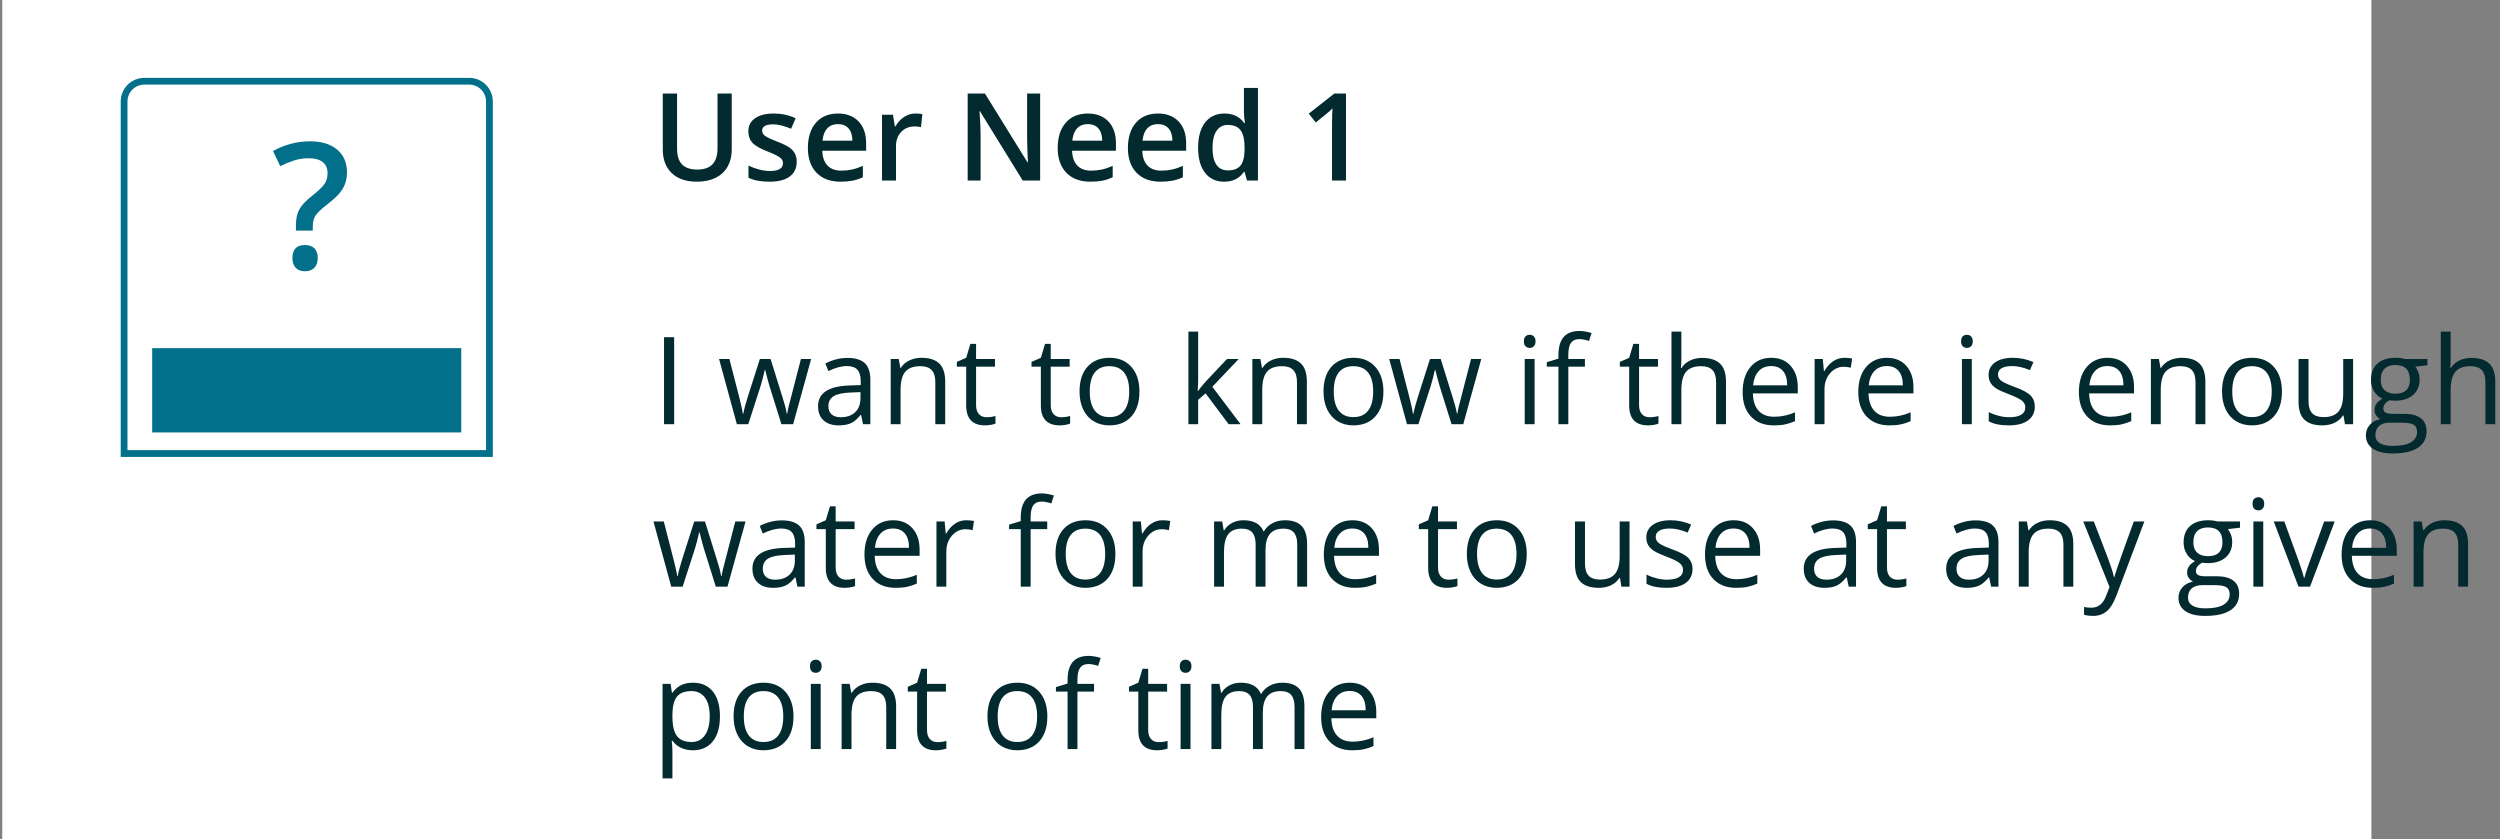 <?xml version="1.0" encoding="UTF-8"?>
<svg width="277px" height="93px" viewBox="0 0 277 93" version="1.1" xmlns="http://www.w3.org/2000/svg" xmlns:xlink="http://www.w3.org/1999/xlink">
    <rect x="0" y="0" width="277" height="93" fill="#808080" stroke="none"/>
    <!-- Generator: Sketch 53.2 (72643) - https://sketchapp.com -->
    <title>userneed1</title>
    <desc>Created with Sketch.</desc>
    <g id="Poster" stroke="none" stroke-width="1" fill="none" fill-rule="evenodd">
        <g id="Desktop-HD-Copy-2" transform="translate(-589, -4987)">
            <g id="Group-9" transform="translate(248, 4987)">
                <g id="userneed1" transform="translate(341.25, 0)">
                    <rect id="Rectangle-2" fill="#FFFFFF" x="0" y="0" width="262.5" height="93"></rect>
                    <g id="Group" transform="translate(13.5, 8)">
                        <path d="M5.89783919e-14,42.25 L40.479,42.25 L40.479,3.247 C40.479,2.006 39.479,1 38.231,1 L2.249,1 C1.007,1 -2.32775292e-15,1.999 -4.27156229e-16,3.247 L5.89783919e-14,42.25 Z" id="Path-38" stroke="#026F8B" stroke-width="0.75" stroke-linecap="square"></path>
                        <rect id="Rectangle" fill="#026F8B" x="3.113" y="30.575" width="34.245" height="9.34"></rect>
                        <path d="M19.039,17.551 L19.039,16.941 C19.039,16.243 19.166,15.662 19.42,15.199 C19.674,14.736 20.118,14.256 20.753,13.761 C21.508,13.165 21.995,12.701 22.214,12.371 C22.433,12.041 22.543,11.647 22.543,11.19 C22.543,10.657 22.365,10.248 22.01,9.962 C21.654,9.676 21.143,9.534 20.477,9.534 C19.874,9.534 19.315,9.619 18.801,9.791 C18.287,9.962 17.785,10.168 17.296,10.41 L16.497,8.734 C17.785,8.017 19.166,7.658 20.639,7.658 C21.883,7.658 22.87,7.963 23.6,8.572 C24.33,9.181 24.695,10.022 24.695,11.095 C24.695,11.571 24.625,11.995 24.485,12.366 C24.346,12.738 24.135,13.092 23.852,13.428 C23.57,13.764 23.082,14.202 22.39,14.742 C21.8,15.205 21.405,15.589 21.205,15.894 C21.005,16.199 20.905,16.608 20.905,17.122 L20.905,17.551 L19.039,17.551 Z M18.649,20.588 C18.649,19.63 19.115,19.15 20.048,19.15 C20.505,19.15 20.854,19.276 21.096,19.526 C21.337,19.777 21.457,20.131 21.457,20.588 C21.457,21.039 21.335,21.396 21.091,21.659 C20.846,21.923 20.499,22.054 20.048,22.054 C19.598,22.054 19.252,21.926 19.01,21.669 C18.769,21.412 18.649,21.051 18.649,20.588 Z" id="?" fill="#026F8B" fill-rule="nonzero"></path>
                    </g>
                    <path d="M80.826,10.363 L80.826,16.599 C80.826,17.311 80.674,17.933 80.368,18.467 C80.063,19.001 79.621,19.412 79.043,19.7 C78.465,19.988 77.774,20.132 76.97,20.132 C75.775,20.132 74.845,19.815 74.182,19.183 C73.518,18.55 73.187,17.68 73.187,16.572 L73.187,10.363 L74.769,10.363 L74.769,16.46 C74.769,17.256 74.953,17.842 75.322,18.22 C75.691,18.598 76.258,18.787 77.023,18.787 C78.508,18.787 79.251,18.007 79.251,16.447 L79.251,10.363 L80.826,10.363 Z M88.025,17.924 C88.025,18.636 87.765,19.182 87.247,19.562 C86.728,19.942 85.986,20.132 85.019,20.132 C84.048,20.132 83.268,19.985 82.679,19.69 L82.679,18.352 C83.536,18.748 84.333,18.945 85.072,18.945 C86.025,18.945 86.502,18.657 86.502,18.082 C86.502,17.897 86.449,17.743 86.344,17.62 C86.238,17.497 86.065,17.37 85.823,17.238 C85.581,17.106 85.245,16.957 84.814,16.79 C83.975,16.465 83.407,16.139 83.11,15.814 C82.814,15.489 82.666,15.067 82.666,14.549 C82.666,13.925 82.917,13.44 83.42,13.095 C83.923,12.75 84.608,12.578 85.474,12.578 C86.331,12.578 87.141,12.751 87.906,13.098 L87.405,14.265 C86.618,13.94 85.957,13.777 85.421,13.777 C84.604,13.777 84.195,14.01 84.195,14.476 C84.195,14.705 84.301,14.898 84.515,15.056 C84.728,15.214 85.192,15.432 85.909,15.709 C86.511,15.942 86.948,16.155 87.22,16.348 C87.493,16.542 87.695,16.765 87.827,17.017 C87.959,17.27 88.025,17.572 88.025,17.924 Z M92.883,20.132 C91.749,20.132 90.862,19.801 90.223,19.14 C89.584,18.478 89.264,17.568 89.264,16.407 C89.264,15.217 89.561,14.281 90.154,13.599 C90.747,12.918 91.562,12.578 92.599,12.578 C93.562,12.578 94.322,12.87 94.88,13.454 C95.438,14.039 95.717,14.843 95.717,15.867 L95.717,16.704 L90.859,16.704 C90.881,17.412 91.072,17.955 91.433,18.336 C91.793,18.716 92.301,18.906 92.955,18.906 C93.386,18.906 93.787,18.865 94.158,18.784 C94.53,18.703 94.928,18.567 95.355,18.378 L95.355,19.637 C94.977,19.818 94.594,19.945 94.208,20.02 C93.821,20.094 93.379,20.132 92.883,20.132 Z M92.599,13.751 C92.107,13.751 91.713,13.907 91.416,14.219 C91.12,14.531 90.943,14.986 90.885,15.583 L94.195,15.583 C94.186,14.981 94.041,14.526 93.76,14.216 C93.478,13.906 93.092,13.751 92.599,13.751 Z M101.175,12.578 C101.487,12.578 101.744,12.6 101.947,12.644 L101.795,14.087 C101.575,14.034 101.347,14.008 101.109,14.008 C100.49,14.008 99.988,14.21 99.603,14.615 C99.219,15.019 99.026,15.544 99.026,16.19 L99.026,20 L97.477,20 L97.477,12.709 L98.69,12.709 L98.895,13.995 L98.974,13.995 C99.215,13.56 99.531,13.215 99.92,12.96 C100.308,12.705 100.727,12.578 101.175,12.578 Z M114.998,20 L113.067,20 L108.327,12.321 L108.275,12.321 L108.308,12.749 C108.369,13.566 108.4,14.313 108.4,14.99 L108.4,20 L106.969,20 L106.969,10.363 L108.881,10.363 L113.607,18.003 L113.647,18.003 C113.638,17.902 113.621,17.534 113.594,16.899 C113.568,16.264 113.555,15.768 113.555,15.412 L113.555,10.363 L114.998,10.363 L114.998,20 Z M120.562,20.132 C119.428,20.132 118.541,19.801 117.902,19.14 C117.263,18.478 116.943,17.568 116.943,16.407 C116.943,15.217 117.239,14.281 117.833,13.599 C118.426,12.918 119.241,12.578 120.278,12.578 C121.241,12.578 122.001,12.87 122.559,13.454 C123.117,14.039 123.396,14.843 123.396,15.867 L123.396,16.704 L118.538,16.704 C118.56,17.412 118.751,17.955 119.112,18.336 C119.472,18.716 119.979,18.906 120.634,18.906 C121.065,18.906 121.466,18.865 121.837,18.784 C122.209,18.703 122.607,18.567 123.034,18.378 L123.034,19.637 C122.656,19.818 122.273,19.945 121.887,20.02 C121.5,20.094 121.058,20.132 120.562,20.132 Z M120.278,13.751 C119.786,13.751 119.392,13.907 119.095,14.219 C118.798,14.531 118.622,14.986 118.564,15.583 L121.874,15.583 C121.865,14.981 121.72,14.526 121.438,14.216 C121.157,13.906 120.771,13.751 120.278,13.751 Z M128.34,20.132 C127.206,20.132 126.32,19.801 125.68,19.14 C125.041,18.478 124.721,17.568 124.721,16.407 C124.721,15.217 125.018,14.281 125.611,13.599 C126.204,12.918 127.02,12.578 128.057,12.578 C129.019,12.578 129.779,12.87 130.337,13.454 C130.896,14.039 131.175,14.843 131.175,15.867 L131.175,16.704 L126.316,16.704 C126.338,17.412 126.53,17.955 126.89,18.336 C127.25,18.716 127.758,18.906 128.413,18.906 C128.843,18.906 129.244,18.865 129.616,18.784 C129.987,18.703 130.386,18.567 130.812,18.378 L130.812,19.637 C130.434,19.818 130.052,19.945 129.665,20.02 C129.278,20.094 128.837,20.132 128.34,20.132 Z M128.057,13.751 C127.564,13.751 127.17,13.907 126.873,14.219 C126.577,14.531 126.4,14.986 126.343,15.583 L129.652,15.583 C129.643,14.981 129.498,14.526 129.217,14.216 C128.936,13.906 128.549,13.751 128.057,13.751 Z M135.393,20.132 C134.484,20.132 133.774,19.802 133.264,19.143 C132.754,18.484 132.5,17.559 132.5,16.368 C132.5,15.173 132.758,14.242 133.274,13.576 C133.79,12.911 134.506,12.578 135.42,12.578 C136.378,12.578 137.107,12.931 137.608,13.639 L137.687,13.639 C137.613,13.116 137.575,12.703 137.575,12.4 L137.575,9.743 L139.131,9.743 L139.131,20 L137.918,20 L137.648,19.044 L137.575,19.044 C137.079,19.769 136.351,20.132 135.393,20.132 Z M135.809,18.879 C136.446,18.879 136.909,18.7 137.199,18.342 C137.49,17.984 137.639,17.403 137.648,16.599 L137.648,16.381 C137.648,15.463 137.498,14.81 137.199,14.423 C136.901,14.037 136.433,13.843 135.795,13.843 C135.25,13.843 134.831,14.064 134.536,14.506 C134.242,14.947 134.095,15.577 134.095,16.394 C134.095,17.203 134.238,17.819 134.523,18.243 C134.809,18.667 135.237,18.879 135.809,18.879 Z M148.887,20 L147.338,20 L147.338,13.777 C147.338,13.035 147.355,12.446 147.39,12.011 C147.289,12.116 147.165,12.233 147.018,12.36 C146.871,12.488 146.377,12.892 145.538,13.573 L144.76,12.591 L147.595,10.363 L148.887,10.363 L148.887,20 Z" id="UserNeed1" fill="#032A2F" fill-rule="nonzero"></path>
                    <path d="M73.325,47 L73.325,37.363 L74.446,37.363 L74.446,47 L73.325,47 Z M86.331,47 L85.006,42.761 C84.922,42.502 84.766,41.913 84.538,40.995 L84.485,40.995 C84.309,41.764 84.155,42.357 84.023,42.775 L82.659,47 L81.393,47 L79.422,39.775 L80.569,39.775 C81.035,41.59 81.39,42.972 81.634,43.922 C81.878,44.871 82.017,45.51 82.052,45.84 L82.105,45.84 C82.154,45.589 82.232,45.265 82.339,44.868 C82.447,44.47 82.54,44.155 82.619,43.922 L83.944,39.775 L85.131,39.775 L86.423,43.922 C86.669,44.677 86.836,45.312 86.924,45.827 L86.977,45.827 C86.994,45.668 87.041,45.425 87.118,45.095 C87.195,44.765 87.653,42.992 88.493,39.775 L89.626,39.775 L87.629,47 L86.331,47 Z M95.375,47 L95.157,45.972 L95.104,45.972 C94.744,46.424 94.385,46.731 94.026,46.891 C93.668,47.052 93.221,47.132 92.685,47.132 C91.969,47.132 91.407,46.947 91.001,46.578 C90.594,46.209 90.391,45.684 90.391,45.003 C90.391,43.544 91.558,42.779 93.891,42.709 L95.117,42.669 L95.117,42.221 C95.117,41.654 94.995,41.235 94.752,40.965 C94.508,40.695 94.118,40.56 93.582,40.56 C92.979,40.56 92.298,40.744 91.538,41.114 L91.202,40.276 C91.558,40.083 91.948,39.931 92.372,39.822 C92.796,39.712 93.221,39.657 93.647,39.657 C94.509,39.657 95.147,39.848 95.562,40.23 C95.978,40.613 96.185,41.226 96.185,42.069 L96.185,47 L95.375,47 Z M92.903,46.229 C93.584,46.229 94.119,46.042 94.508,45.668 C94.897,45.295 95.091,44.772 95.091,44.1 L95.091,43.447 L93.997,43.493 C93.127,43.524 92.499,43.659 92.115,43.899 C91.73,44.138 91.538,44.51 91.538,45.016 C91.538,45.411 91.658,45.712 91.897,45.919 C92.137,46.125 92.472,46.229 92.903,46.229 Z M103.384,47 L103.384,42.326 C103.384,41.738 103.25,41.298 102.981,41.008 C102.713,40.718 102.294,40.573 101.722,40.573 C100.967,40.573 100.413,40.777 100.061,41.186 C99.71,41.595 99.534,42.269 99.534,43.21 L99.534,47 L98.44,47 L98.44,39.775 L99.33,39.775 L99.508,40.764 L99.56,40.764 C99.784,40.408 100.099,40.132 100.503,39.937 C100.907,39.741 101.358,39.644 101.854,39.644 C102.724,39.644 103.379,39.853 103.819,40.273 C104.258,40.693 104.478,41.364 104.478,42.287 L104.478,47 L103.384,47 Z M109.059,46.229 C109.252,46.229 109.439,46.214 109.619,46.186 C109.8,46.157 109.942,46.128 110.048,46.097 L110.048,46.934 C109.929,46.991 109.755,47.038 109.524,47.076 C109.293,47.113 109.085,47.132 108.901,47.132 C107.503,47.132 106.805,46.396 106.805,44.924 L106.805,40.626 L105.77,40.626 L105.77,40.098 L106.805,39.644 L107.266,38.101 L107.899,38.101 L107.899,39.775 L109.995,39.775 L109.995,40.626 L107.899,40.626 L107.899,44.877 C107.899,45.313 108.002,45.646 108.209,45.879 C108.415,46.112 108.699,46.229 109.059,46.229 Z M117.332,46.229 C117.525,46.229 117.712,46.214 117.892,46.186 C118.072,46.157 118.215,46.128 118.321,46.097 L118.321,46.934 C118.202,46.991 118.027,47.038 117.797,47.076 C117.566,47.113 117.358,47.132 117.174,47.132 C115.776,47.132 115.077,46.396 115.077,44.924 L115.077,40.626 L114.042,40.626 L114.042,40.098 L115.077,39.644 L115.539,38.101 L116.172,38.101 L116.172,39.775 L118.268,39.775 L118.268,40.626 L116.172,40.626 L116.172,44.877 C116.172,45.313 116.275,45.646 116.481,45.879 C116.688,46.112 116.971,46.229 117.332,46.229 Z M126,43.381 C126,44.559 125.703,45.478 125.11,46.14 C124.517,46.801 123.697,47.132 122.651,47.132 C122.005,47.132 121.432,46.98 120.931,46.677 C120.43,46.374 120.043,45.939 119.771,45.372 C119.498,44.805 119.362,44.141 119.362,43.381 C119.362,42.203 119.656,41.286 120.245,40.629 C120.834,39.972 121.652,39.644 122.698,39.644 C123.708,39.644 124.511,39.98 125.107,40.652 C125.702,41.324 126,42.234 126,43.381 Z M120.496,43.381 C120.496,44.304 120.68,45.007 121.05,45.49 C121.419,45.974 121.961,46.216 122.678,46.216 C123.394,46.216 123.938,45.975 124.309,45.494 C124.681,45.013 124.866,44.308 124.866,43.381 C124.866,42.463 124.681,41.765 124.309,41.288 C123.938,40.811 123.39,40.573 122.665,40.573 C121.948,40.573 121.408,40.808 121.043,41.278 C120.678,41.749 120.496,42.449 120.496,43.381 Z M132.506,43.302 C132.695,43.034 132.983,42.682 133.37,42.247 L135.703,39.775 L137.002,39.775 L134.075,42.854 L137.206,47 L135.881,47 L133.33,43.585 L132.506,44.297 L132.506,47 L131.425,47 L131.425,36.743 L132.506,36.743 L132.506,42.181 C132.506,42.423 132.489,42.797 132.453,43.302 L132.506,43.302 Z M143.455,47 L143.455,42.326 C143.455,41.738 143.321,41.298 143.053,41.008 C142.785,40.718 142.365,40.573 141.794,40.573 C141.038,40.573 140.484,40.777 140.133,41.186 C139.781,41.595 139.605,42.269 139.605,43.21 L139.605,47 L138.511,47 L138.511,39.775 L139.401,39.775 L139.579,40.764 L139.632,40.764 C139.856,40.408 140.17,40.132 140.574,39.937 C140.979,39.741 141.429,39.644 141.926,39.644 C142.796,39.644 143.451,39.853 143.89,40.273 C144.33,40.693 144.549,41.364 144.549,42.287 L144.549,47 L143.455,47 Z M153.033,43.381 C153.033,44.559 152.736,45.478 152.143,46.14 C151.55,46.801 150.73,47.132 149.684,47.132 C149.038,47.132 148.465,46.98 147.964,46.677 C147.463,46.374 147.076,45.939 146.804,45.372 C146.531,44.805 146.395,44.141 146.395,43.381 C146.395,42.203 146.689,41.286 147.278,40.629 C147.867,39.972 148.685,39.644 149.73,39.644 C150.741,39.644 151.544,39.98 152.14,40.652 C152.735,41.324 153.033,42.234 153.033,43.381 Z M147.529,43.381 C147.529,44.304 147.713,45.007 148.083,45.49 C148.452,45.974 148.994,46.216 149.711,46.216 C150.427,46.216 150.971,45.975 151.342,45.494 C151.714,45.013 151.899,44.308 151.899,43.381 C151.899,42.463 151.714,41.765 151.342,41.288 C150.971,40.811 150.423,40.573 149.698,40.573 C148.981,40.573 148.441,40.808 148.076,41.278 C147.711,41.749 147.529,42.449 147.529,43.381 Z M160.581,47 L159.256,42.761 C159.172,42.502 159.016,41.913 158.788,40.995 L158.735,40.995 C158.559,41.764 158.405,42.357 158.273,42.775 L156.909,47 L155.643,47 L153.672,39.775 L154.819,39.775 C155.285,41.59 155.64,42.972 155.884,43.922 C156.128,44.871 156.267,45.51 156.302,45.84 L156.355,45.84 C156.404,45.589 156.482,45.265 156.589,44.868 C156.697,44.47 156.79,44.155 156.869,43.922 L158.194,39.775 L159.381,39.775 L160.673,43.922 C160.919,44.677 161.086,45.312 161.174,45.827 L161.227,45.827 C161.244,45.668 161.291,45.425 161.368,45.095 C161.445,44.765 161.903,42.992 162.743,39.775 L163.876,39.775 L161.879,47 L160.581,47 Z M169.783,47 L168.688,47 L168.688,39.775 L169.783,39.775 L169.783,47 Z M168.596,37.818 C168.596,37.567 168.658,37.384 168.781,37.267 C168.904,37.151 169.058,37.093 169.242,37.093 C169.418,37.093 169.57,37.152 169.697,37.271 C169.824,37.389 169.888,37.572 169.888,37.818 C169.888,38.064 169.824,38.247 169.697,38.368 C169.57,38.489 169.418,38.549 169.242,38.549 C169.058,38.549 168.904,38.489 168.781,38.368 C168.658,38.247 168.596,38.064 168.596,37.818 Z M175.359,40.626 L173.52,40.626 L173.52,47 L172.426,47 L172.426,40.626 L171.134,40.626 L171.134,40.131 L172.426,39.736 L172.426,39.334 C172.426,37.558 173.202,36.671 174.753,36.671 C175.135,36.671 175.583,36.748 176.098,36.901 L175.814,37.778 C175.392,37.642 175.032,37.574 174.733,37.574 C174.32,37.574 174.015,37.711 173.817,37.986 C173.619,38.26 173.52,38.701 173.52,39.307 L173.52,39.775 L175.359,39.775 L175.359,40.626 Z M182.518,46.229 C182.711,46.229 182.898,46.214 183.078,46.186 C183.259,46.157 183.401,46.128 183.507,46.097 L183.507,46.934 C183.388,46.991 183.214,47.038 182.983,47.076 C182.752,47.113 182.544,47.132 182.36,47.132 C180.962,47.132 180.264,46.396 180.264,44.924 L180.264,40.626 L179.229,40.626 L179.229,40.098 L180.264,39.644 L180.725,38.101 L181.358,38.101 L181.358,39.775 L183.454,39.775 L183.454,40.626 L181.358,40.626 L181.358,44.877 C181.358,45.313 181.461,45.646 181.668,45.879 C181.874,46.112 182.158,46.229 182.518,46.229 Z M189.894,47 L189.894,42.326 C189.894,41.738 189.76,41.298 189.492,41.008 C189.224,40.718 188.804,40.573 188.233,40.573 C187.473,40.573 186.918,40.78 186.569,41.193 C186.219,41.606 186.045,42.282 186.045,43.223 L186.045,47 L184.95,47 L184.95,36.743 L186.045,36.743 L186.045,39.848 C186.045,40.221 186.027,40.531 185.992,40.777 L186.058,40.777 C186.273,40.43 186.58,40.157 186.977,39.957 C187.375,39.757 187.829,39.657 188.339,39.657 C189.222,39.657 189.884,39.867 190.326,40.286 C190.768,40.706 190.989,41.373 190.989,42.287 L190.989,47 L189.894,47 Z M196.288,47.132 C195.22,47.132 194.378,46.807 193.76,46.156 C193.143,45.506 192.834,44.603 192.834,43.447 C192.834,42.282 193.121,41.357 193.694,40.672 C194.268,39.986 195.038,39.644 196.005,39.644 C196.91,39.644 197.626,39.941 198.154,40.537 C198.681,41.132 198.945,41.918 198.945,42.893 L198.945,43.585 L193.968,43.585 C193.99,44.434 194.204,45.077 194.611,45.517 C195.017,45.956 195.59,46.176 196.328,46.176 C197.106,46.176 197.875,46.013 198.635,45.688 L198.635,46.664 C198.248,46.831 197.882,46.951 197.537,47.023 C197.193,47.096 196.776,47.132 196.288,47.132 Z M195.992,40.56 C195.412,40.56 194.949,40.749 194.604,41.127 C194.259,41.505 194.056,42.028 193.994,42.696 L197.771,42.696 C197.771,42.006 197.618,41.477 197.31,41.11 C197.002,40.743 196.563,40.56 195.992,40.56 Z M204.106,39.644 C204.427,39.644 204.715,39.67 204.97,39.723 L204.818,40.738 C204.519,40.672 204.256,40.639 204.027,40.639 C203.443,40.639 202.943,40.876 202.527,41.351 C202.112,41.825 201.905,42.417 201.905,43.124 L201.905,47 L200.81,47 L200.81,39.775 L201.713,39.775 L201.839,41.114 L201.891,41.114 C202.159,40.643 202.482,40.281 202.86,40.026 C203.238,39.771 203.654,39.644 204.106,39.644 Z M209.103,47.132 C208.035,47.132 207.192,46.807 206.575,46.156 C205.957,45.506 205.649,44.603 205.649,43.447 C205.649,42.282 205.935,41.357 206.509,40.672 C207.082,39.986 207.853,39.644 208.819,39.644 C209.725,39.644 210.441,39.941 210.968,40.537 C211.496,41.132 211.759,41.918 211.759,42.893 L211.759,43.585 L206.782,43.585 C206.804,44.434 207.019,45.077 207.425,45.517 C207.832,45.956 208.404,46.176 209.142,46.176 C209.92,46.176 210.689,46.013 211.449,45.688 L211.449,46.664 C211.063,46.831 210.697,46.951 210.352,47.023 C210.007,47.096 209.591,47.132 209.103,47.132 Z M208.806,40.56 C208.226,40.56 207.764,40.749 207.419,41.127 C207.074,41.505 206.87,42.028 206.809,42.696 L210.586,42.696 C210.586,42.006 210.432,41.477 210.125,41.11 C209.817,40.743 209.377,40.56 208.806,40.56 Z M218.226,47 L217.132,47 L217.132,39.775 L218.226,39.775 L218.226,47 Z M217.039,37.818 C217.039,37.567 217.101,37.384 217.224,37.267 C217.347,37.151 217.501,37.093 217.685,37.093 C217.861,37.093 218.013,37.152 218.14,37.271 C218.268,37.389 218.331,37.572 218.331,37.818 C218.331,38.064 218.268,38.247 218.14,38.368 C218.013,38.489 217.861,38.549 217.685,38.549 C217.501,38.549 217.347,38.489 217.224,38.368 C217.101,38.247 217.039,38.064 217.039,37.818 Z M225.207,45.029 C225.207,45.701 224.956,46.22 224.455,46.585 C223.954,46.949 223.251,47.132 222.346,47.132 C221.388,47.132 220.641,46.98 220.104,46.677 L220.104,45.662 C220.452,45.838 220.824,45.976 221.222,46.077 C221.62,46.178 222.003,46.229 222.372,46.229 C222.943,46.229 223.383,46.138 223.69,45.955 C223.998,45.773 224.152,45.495 224.152,45.121 C224.152,44.84 224.03,44.599 223.786,44.4 C223.542,44.2 223.066,43.963 222.359,43.691 C221.687,43.44 221.209,43.222 220.925,43.035 C220.642,42.848 220.431,42.636 220.292,42.399 C220.154,42.162 220.085,41.878 220.085,41.549 C220.085,40.96 220.324,40.495 220.803,40.154 C221.282,39.814 221.939,39.644 222.774,39.644 C223.552,39.644 224.312,39.802 225.055,40.118 L224.666,41.008 C223.941,40.709 223.284,40.56 222.695,40.56 C222.177,40.56 221.785,40.641 221.522,40.804 C221.258,40.966 221.126,41.19 221.126,41.476 C221.126,41.669 221.176,41.834 221.275,41.97 C221.373,42.107 221.533,42.236 221.752,42.359 C221.972,42.482 222.394,42.66 223.018,42.893 C223.875,43.205 224.454,43.52 224.755,43.836 C225.056,44.152 225.207,44.55 225.207,45.029 Z M233.545,47.132 C232.477,47.132 231.635,46.807 231.017,46.156 C230.4,45.506 230.091,44.603 230.091,43.447 C230.091,42.282 230.378,41.357 230.951,40.672 C231.525,39.986 232.295,39.644 233.262,39.644 C234.167,39.644 234.883,39.941 235.411,40.537 C235.938,41.132 236.202,41.918 236.202,42.893 L236.202,43.585 L231.225,43.585 C231.247,44.434 231.461,45.077 231.868,45.517 C232.274,45.956 232.846,46.176 233.585,46.176 C234.363,46.176 235.132,46.013 235.892,45.688 L235.892,46.664 C235.505,46.831 235.139,46.951 234.794,47.023 C234.449,47.096 234.033,47.132 233.545,47.132 Z M233.249,40.56 C232.668,40.56 232.206,40.749 231.861,41.127 C231.516,41.505 231.313,42.028 231.251,42.696 L235.028,42.696 C235.028,42.006 234.875,41.477 234.567,41.11 C234.259,40.743 233.82,40.56 233.249,40.56 Z M243.011,47 L243.011,42.326 C243.011,41.738 242.877,41.298 242.609,41.008 C242.341,40.718 241.921,40.573 241.35,40.573 C240.594,40.573 240.04,40.777 239.689,41.186 C239.337,41.595 239.161,42.269 239.161,43.21 L239.161,47 L238.067,47 L238.067,39.775 L238.957,39.775 L239.135,40.764 L239.188,40.764 C239.412,40.408 239.726,40.132 240.13,39.937 C240.535,39.741 240.985,39.644 241.482,39.644 C242.352,39.644 243.007,39.853 243.446,40.273 C243.886,40.693 244.105,41.364 244.105,42.287 L244.105,47 L243.011,47 Z M252.589,43.381 C252.589,44.559 252.292,45.478 251.699,46.14 C251.106,46.801 250.286,47.132 249.24,47.132 C248.594,47.132 248.021,46.98 247.52,46.677 C247.019,46.374 246.632,45.939 246.36,45.372 C246.087,44.805 245.951,44.141 245.951,43.381 C245.951,42.203 246.245,41.286 246.834,40.629 C247.423,39.972 248.24,39.644 249.286,39.644 C250.297,39.644 251.1,39.98 251.696,40.652 C252.291,41.324 252.589,42.234 252.589,43.381 Z M247.085,43.381 C247.085,44.304 247.269,45.007 247.638,45.49 C248.008,45.974 248.55,46.216 249.267,46.216 C249.983,46.216 250.527,45.975 250.898,45.494 C251.269,45.013 251.455,44.308 251.455,43.381 C251.455,42.463 251.269,41.765 250.898,41.288 C250.527,40.811 249.979,40.573 249.253,40.573 C248.537,40.573 247.997,40.808 247.632,41.278 C247.267,41.749 247.085,42.449 247.085,43.381 Z M255.535,39.775 L255.535,44.462 C255.535,45.051 255.669,45.49 255.938,45.781 C256.206,46.071 256.625,46.216 257.197,46.216 C257.952,46.216 258.505,46.009 258.854,45.596 C259.204,45.183 259.378,44.508 259.378,43.572 L259.378,39.775 L260.473,39.775 L260.473,47 L259.57,47 L259.411,46.031 L259.352,46.031 C259.128,46.387 258.817,46.659 258.419,46.848 C258.022,47.037 257.568,47.132 257.058,47.132 C256.179,47.132 255.521,46.923 255.084,46.506 C254.647,46.088 254.428,45.42 254.428,44.502 L254.428,39.775 L255.535,39.775 Z M268.706,39.775 L268.706,40.468 L267.368,40.626 C267.491,40.78 267.601,40.981 267.697,41.229 C267.794,41.477 267.842,41.757 267.842,42.069 C267.842,42.777 267.601,43.342 267.117,43.763 C266.634,44.185 265.97,44.396 265.126,44.396 C264.911,44.396 264.709,44.379 264.52,44.344 C264.054,44.59 263.821,44.899 263.821,45.273 C263.821,45.471 263.903,45.617 264.065,45.711 C264.228,45.806 264.507,45.853 264.902,45.853 L266.181,45.853 C266.963,45.853 267.564,46.018 267.984,46.347 C268.404,46.677 268.614,47.156 268.614,47.784 C268.614,48.584 268.293,49.194 267.651,49.614 C267.01,50.033 266.073,50.243 264.843,50.243 C263.898,50.243 263.17,50.067 262.658,49.716 C262.146,49.364 261.89,48.868 261.89,48.226 C261.89,47.787 262.031,47.406 262.312,47.086 C262.593,46.765 262.989,46.547 263.498,46.433 C263.314,46.35 263.159,46.22 263.034,46.044 C262.908,45.868 262.846,45.664 262.846,45.431 C262.846,45.167 262.916,44.937 263.057,44.739 C263.197,44.541 263.419,44.35 263.722,44.166 C263.349,44.012 263.045,43.75 262.809,43.381 C262.574,43.012 262.457,42.59 262.457,42.115 C262.457,41.324 262.694,40.715 263.169,40.286 C263.643,39.858 264.316,39.644 265.186,39.644 C265.564,39.644 265.904,39.687 266.208,39.775 L268.706,39.775 Z M262.945,48.213 C262.945,48.604 263.109,48.901 263.439,49.103 C263.769,49.305 264.241,49.406 264.856,49.406 C265.775,49.406 266.455,49.269 266.896,48.994 C267.338,48.719 267.559,48.347 267.559,47.877 C267.559,47.486 267.438,47.214 267.196,47.063 C266.955,46.911 266.5,46.835 265.832,46.835 L264.52,46.835 C264.023,46.835 263.637,46.954 263.36,47.191 C263.083,47.428 262.945,47.769 262.945,48.213 Z M263.538,42.089 C263.538,42.594 263.681,42.977 263.966,43.236 C264.252,43.495 264.65,43.625 265.159,43.625 C266.227,43.625 266.761,43.106 266.761,42.069 C266.761,40.984 266.221,40.441 265.14,40.441 C264.625,40.441 264.23,40.58 263.953,40.856 C263.676,41.133 263.538,41.544 263.538,42.089 Z M275.133,47 L275.133,42.326 C275.133,41.738 274.999,41.298 274.731,41.008 C274.463,40.718 274.043,40.573 273.472,40.573 C272.711,40.573 272.157,40.78 271.807,41.193 C271.458,41.606 271.283,42.282 271.283,43.223 L271.283,47 L270.189,47 L270.189,36.743 L271.283,36.743 L271.283,39.848 C271.283,40.221 271.266,40.531 271.23,40.777 L271.296,40.777 C271.512,40.43 271.818,40.157 272.216,39.957 C272.614,39.757 273.067,39.657 273.577,39.657 C274.46,39.657 275.123,39.867 275.565,40.286 C276.006,40.706 276.227,41.373 276.227,42.287 L276.227,47 L275.133,47 Z M79.06,65 L77.735,60.761 C77.651,60.502 77.495,59.913 77.267,58.995 L77.214,58.995 C77.038,59.764 76.885,60.357 76.753,60.775 L75.388,65 L74.123,65 L72.152,57.775 L73.299,57.775 C73.764,59.59 74.119,60.972 74.363,61.922 C74.607,62.871 74.747,63.51 74.782,63.84 L74.834,63.84 C74.883,63.589 74.961,63.265 75.068,62.868 C75.176,62.47 75.27,62.155 75.349,61.922 L76.674,57.775 L77.86,57.775 L79.152,61.922 C79.398,62.677 79.565,63.312 79.653,63.827 L79.706,63.827 C79.723,63.668 79.771,63.425 79.848,63.095 C79.924,62.765 80.383,60.992 81.222,57.775 L82.356,57.775 L80.358,65 L79.06,65 Z M88.104,65 L87.886,63.972 L87.833,63.972 C87.473,64.424 87.114,64.731 86.756,64.891 C86.398,65.052 85.95,65.132 85.414,65.132 C84.698,65.132 84.137,64.947 83.73,64.578 C83.324,64.209 83.12,63.684 83.12,63.003 C83.12,61.544 84.287,60.779 86.621,60.709 L87.847,60.669 L87.847,60.221 C87.847,59.654 87.725,59.235 87.481,58.965 C87.237,58.695 86.847,58.56 86.311,58.56 C85.709,58.56 85.028,58.744 84.267,59.114 L83.931,58.276 C84.287,58.083 84.677,57.931 85.101,57.822 C85.525,57.712 85.95,57.657 86.377,57.657 C87.238,57.657 87.876,57.848 88.292,58.23 C88.707,58.613 88.915,59.226 88.915,60.069 L88.915,65 L88.104,65 Z M85.632,64.229 C86.313,64.229 86.848,64.042 87.237,63.668 C87.626,63.295 87.82,62.772 87.82,62.1 L87.82,61.447 L86.726,61.493 C85.856,61.524 85.229,61.659 84.844,61.899 C84.46,62.138 84.267,62.51 84.267,63.016 C84.267,63.411 84.387,63.712 84.627,63.919 C84.866,64.125 85.201,64.229 85.632,64.229 Z M93.502,64.229 C93.696,64.229 93.883,64.214 94.063,64.186 C94.243,64.157 94.386,64.128 94.491,64.097 L94.491,64.934 C94.373,64.991 94.198,65.038 93.967,65.076 C93.736,65.113 93.529,65.132 93.344,65.132 C91.947,65.132 91.248,64.396 91.248,62.924 L91.248,58.626 L90.213,58.626 L90.213,58.098 L91.248,57.644 L91.709,56.101 L92.342,56.101 L92.342,57.775 L94.438,57.775 L94.438,58.626 L92.342,58.626 L92.342,62.877 C92.342,63.313 92.446,63.646 92.652,63.879 C92.859,64.112 93.142,64.229 93.502,64.229 Z M98.987,65.132 C97.919,65.132 97.076,64.807 96.459,64.156 C95.841,63.506 95.533,62.603 95.533,61.447 C95.533,60.282 95.819,59.357 96.393,58.672 C96.966,57.986 97.737,57.644 98.703,57.644 C99.609,57.644 100.325,57.941 100.852,58.537 C101.38,59.132 101.643,59.918 101.643,60.893 L101.643,61.585 L96.667,61.585 C96.688,62.434 96.903,63.077 97.309,63.517 C97.716,63.956 98.288,64.176 99.026,64.176 C99.804,64.176 100.573,64.013 101.333,63.688 L101.333,64.664 C100.947,64.831 100.581,64.951 100.236,65.023 C99.891,65.096 99.475,65.132 98.987,65.132 Z M98.69,58.56 C98.11,58.56 97.648,58.749 97.303,59.127 C96.958,59.505 96.754,60.028 96.693,60.696 L100.47,60.696 C100.47,60.006 100.316,59.477 100.009,59.11 C99.701,58.743 99.261,58.56 98.69,58.56 Z M106.805,57.644 C107.125,57.644 107.413,57.67 107.668,57.723 L107.517,58.738 C107.218,58.672 106.954,58.639 106.726,58.639 C106.141,58.639 105.641,58.876 105.226,59.351 C104.811,59.825 104.603,60.417 104.603,61.124 L104.603,65 L103.509,65 L103.509,57.775 L104.412,57.775 L104.537,59.114 L104.59,59.114 C104.858,58.643 105.181,58.281 105.559,58.026 C105.937,57.771 106.352,57.644 106.805,57.644 Z M115.783,58.626 L113.944,58.626 L113.944,65 L112.849,65 L112.849,58.626 L111.557,58.626 L111.557,58.131 L112.849,57.736 L112.849,57.334 C112.849,55.558 113.625,54.671 115.176,54.671 C115.559,54.671 116.007,54.748 116.521,54.901 L116.238,55.778 C115.816,55.642 115.455,55.574 115.156,55.574 C114.743,55.574 114.438,55.711 114.24,55.986 C114.042,56.26 113.944,56.701 113.944,57.307 L113.944,57.775 L115.783,57.775 L115.783,58.626 Z M123.337,61.381 C123.337,62.559 123.04,63.478 122.447,64.14 C121.854,64.801 121.034,65.132 119.988,65.132 C119.342,65.132 118.769,64.98 118.268,64.677 C117.767,64.374 117.38,63.939 117.108,63.372 C116.835,62.805 116.699,62.141 116.699,61.381 C116.699,60.203 116.993,59.286 117.582,58.629 C118.171,57.972 118.989,57.644 120.034,57.644 C121.045,57.644 121.848,57.98 122.444,58.652 C123.039,59.324 123.337,60.234 123.337,61.381 Z M117.833,61.381 C117.833,62.304 118.017,63.007 118.386,63.49 C118.756,63.974 119.298,64.216 120.015,64.216 C120.731,64.216 121.275,63.975 121.646,63.494 C122.017,63.013 122.203,62.308 122.203,61.381 C122.203,60.463 122.017,59.765 121.646,59.288 C121.275,58.811 120.727,58.573 120.001,58.573 C119.285,58.573 118.745,58.808 118.38,59.278 C118.015,59.749 117.833,60.449 117.833,61.381 Z M128.551,57.644 C128.872,57.644 129.16,57.67 129.415,57.723 L129.263,58.738 C128.964,58.672 128.7,58.639 128.472,58.639 C127.887,58.639 127.388,58.876 126.972,59.351 C126.557,59.825 126.349,60.417 126.349,61.124 L126.349,65 L125.255,65 L125.255,57.775 L126.158,57.775 L126.283,59.114 L126.336,59.114 C126.604,58.643 126.927,58.281 127.305,58.026 C127.683,57.771 128.098,57.644 128.551,57.644 Z M143.481,65 L143.481,60.3 C143.481,59.724 143.358,59.293 143.112,59.005 C142.866,58.717 142.484,58.573 141.965,58.573 C141.284,58.573 140.781,58.769 140.456,59.16 C140.131,59.551 139.968,60.153 139.968,60.966 L139.968,65 L138.874,65 L138.874,60.3 C138.874,59.724 138.751,59.293 138.505,59.005 C138.259,58.717 137.874,58.573 137.351,58.573 C136.666,58.573 136.163,58.778 135.845,59.189 C135.526,59.6 135.367,60.274 135.367,61.21 L135.367,65 L134.273,65 L134.273,57.775 L135.163,57.775 L135.341,58.764 L135.393,58.764 C135.6,58.413 135.891,58.138 136.267,57.94 C136.642,57.742 137.063,57.644 137.529,57.644 C138.658,57.644 139.397,58.052 139.744,58.87 L139.797,58.87 C140.012,58.492 140.324,58.193 140.733,57.973 C141.141,57.753 141.607,57.644 142.13,57.644 C142.948,57.644 143.559,57.853 143.966,58.273 C144.372,58.693 144.576,59.364 144.576,60.287 L144.576,65 L143.481,65 Z M149.882,65.132 C148.814,65.132 147.972,64.807 147.354,64.156 C146.737,63.506 146.428,62.603 146.428,61.447 C146.428,60.282 146.715,59.357 147.288,58.672 C147.862,57.986 148.632,57.644 149.599,57.644 C150.504,57.644 151.22,57.941 151.748,58.537 C152.275,59.132 152.539,59.918 152.539,60.893 L152.539,61.585 L147.562,61.585 C147.584,62.434 147.798,63.077 148.204,63.517 C148.611,63.956 149.183,64.176 149.922,64.176 C150.699,64.176 151.469,64.013 152.229,63.688 L152.229,64.664 C151.842,64.831 151.476,64.951 151.131,65.023 C150.786,65.096 150.37,65.132 149.882,65.132 Z M149.585,58.56 C149.005,58.56 148.543,58.749 148.198,59.127 C147.853,59.505 147.65,60.028 147.588,60.696 L151.365,60.696 C151.365,60.006 151.211,59.477 150.904,59.11 C150.596,58.743 150.157,58.56 149.585,58.56 Z M160.244,64.229 C160.438,64.229 160.625,64.214 160.805,64.186 C160.985,64.157 161.128,64.128 161.233,64.097 L161.233,64.934 C161.115,64.991 160.94,65.038 160.709,65.076 C160.478,65.113 160.271,65.132 160.086,65.132 C158.689,65.132 157.99,64.396 157.99,62.924 L157.99,58.626 L156.955,58.626 L156.955,58.098 L157.99,57.644 L158.451,56.101 L159.084,56.101 L159.084,57.775 L161.18,57.775 L161.18,58.626 L159.084,58.626 L159.084,62.877 C159.084,63.313 159.187,63.646 159.394,63.879 C159.601,64.112 159.884,64.229 160.244,64.229 Z M168.913,61.381 C168.913,62.559 168.616,63.478 168.023,64.14 C167.429,64.801 166.61,65.132 165.564,65.132 C164.918,65.132 164.344,64.98 163.844,64.677 C163.343,64.374 162.956,63.939 162.683,63.372 C162.411,62.805 162.275,62.141 162.275,61.381 C162.275,60.203 162.569,59.286 163.158,58.629 C163.747,57.972 164.564,57.644 165.61,57.644 C166.621,57.644 167.424,57.98 168.019,58.652 C168.615,59.324 168.913,60.234 168.913,61.381 Z M163.408,61.381 C163.408,62.304 163.593,63.007 163.962,63.49 C164.331,63.974 164.874,64.216 165.59,64.216 C166.307,64.216 166.85,63.975 167.222,63.494 C167.593,63.013 167.779,62.308 167.779,61.381 C167.779,60.463 167.593,59.765 167.222,59.288 C166.85,58.811 166.302,58.573 165.577,58.573 C164.861,58.573 164.32,58.808 163.956,59.278 C163.591,59.749 163.408,60.449 163.408,61.381 Z M175.366,57.775 L175.366,62.462 C175.366,63.051 175.5,63.49 175.768,63.781 C176.036,64.071 176.456,64.216 177.027,64.216 C177.783,64.216 178.336,64.009 178.685,63.596 C179.034,63.183 179.209,62.508 179.209,61.572 L179.209,57.775 L180.303,57.775 L180.303,65 L179.4,65 L179.242,64.031 L179.183,64.031 C178.958,64.387 178.648,64.659 178.25,64.848 C177.852,65.037 177.398,65.132 176.889,65.132 C176.01,65.132 175.352,64.923 174.914,64.506 C174.477,64.088 174.259,63.42 174.259,62.502 L174.259,57.775 L175.366,57.775 Z M187.284,63.029 C187.284,63.701 187.033,64.22 186.532,64.585 C186.031,64.949 185.328,65.132 184.423,65.132 C183.465,65.132 182.718,64.98 182.182,64.677 L182.182,63.662 C182.529,63.838 182.901,63.976 183.299,64.077 C183.697,64.178 184.08,64.229 184.449,64.229 C185.021,64.229 185.46,64.138 185.768,63.955 C186.075,63.773 186.229,63.495 186.229,63.121 C186.229,62.84 186.107,62.599 185.863,62.4 C185.62,62.2 185.144,61.963 184.436,61.691 C183.764,61.44 183.286,61.222 183.003,61.035 C182.719,60.848 182.508,60.636 182.37,60.399 C182.231,60.162 182.162,59.878 182.162,59.549 C182.162,58.96 182.402,58.495 182.881,58.154 C183.36,57.814 184.017,57.644 184.852,57.644 C185.629,57.644 186.39,57.802 187.132,58.118 L186.743,59.008 C186.018,58.709 185.361,58.56 184.772,58.56 C184.254,58.56 183.863,58.641 183.599,58.804 C183.335,58.966 183.204,59.19 183.204,59.476 C183.204,59.669 183.253,59.834 183.352,59.97 C183.451,60.107 183.61,60.236 183.83,60.359 C184.05,60.482 184.471,60.66 185.095,60.893 C185.952,61.205 186.531,61.52 186.832,61.836 C187.133,62.152 187.284,62.55 187.284,63.029 Z M192.116,65.132 C191.048,65.132 190.205,64.807 189.588,64.156 C188.97,63.506 188.662,62.603 188.662,61.447 C188.662,60.282 188.948,59.357 189.522,58.672 C190.095,57.986 190.865,57.644 191.832,57.644 C192.738,57.644 193.454,57.941 193.981,58.537 C194.509,59.132 194.772,59.918 194.772,60.893 L194.772,61.585 L189.795,61.585 C189.817,62.434 190.032,63.077 190.438,63.517 C190.845,63.956 191.417,64.176 192.155,64.176 C192.933,64.176 193.702,64.013 194.462,63.688 L194.462,64.664 C194.076,64.831 193.71,64.951 193.365,65.023 C193.02,65.096 192.604,65.132 192.116,65.132 Z M191.819,58.56 C191.239,58.56 190.776,58.749 190.432,59.127 C190.087,59.505 189.883,60.028 189.822,60.696 L193.599,60.696 C193.599,60.006 193.445,59.477 193.137,59.11 C192.83,58.743 192.39,58.56 191.819,58.56 Z M204.587,65 L204.37,63.972 L204.317,63.972 C203.957,64.424 203.598,64.731 203.239,64.891 C202.881,65.052 202.434,65.132 201.898,65.132 C201.182,65.132 200.62,64.947 200.214,64.578 C199.807,64.209 199.604,63.684 199.604,63.003 C199.604,61.544 200.771,60.779 203.104,60.709 L204.33,60.669 L204.33,60.221 C204.33,59.654 204.208,59.235 203.964,58.965 C203.721,58.695 203.331,58.56 202.794,58.56 C202.192,58.56 201.511,58.744 200.751,59.114 L200.415,58.276 C200.771,58.083 201.161,57.931 201.585,57.822 C202.009,57.712 202.434,57.657 202.86,57.657 C203.722,57.657 204.36,57.848 204.775,58.23 C205.191,58.613 205.398,59.226 205.398,60.069 L205.398,65 L204.587,65 Z M202.115,64.229 C202.797,64.229 203.332,64.042 203.721,63.668 C204.109,63.295 204.304,62.772 204.304,62.1 L204.304,61.447 L203.21,61.493 C202.34,61.524 201.712,61.659 201.328,61.899 C200.943,62.138 200.751,62.51 200.751,63.016 C200.751,63.411 200.871,63.712 201.11,63.919 C201.35,64.125 201.685,64.229 202.115,64.229 Z M209.986,64.229 C210.179,64.229 210.366,64.214 210.546,64.186 C210.727,64.157 210.869,64.128 210.975,64.097 L210.975,64.934 C210.856,64.991 210.682,65.038 210.451,65.076 C210.22,65.113 210.012,65.132 209.828,65.132 C208.43,65.132 207.732,64.396 207.732,62.924 L207.732,58.626 L206.697,58.626 L206.697,58.098 L207.732,57.644 L208.193,56.101 L208.826,56.101 L208.826,57.775 L210.922,57.775 L210.922,58.626 L208.826,58.626 L208.826,62.877 C208.826,63.313 208.929,63.646 209.136,63.879 C209.342,64.112 209.626,64.229 209.986,64.229 Z M220.368,65 L220.151,63.972 L220.098,63.972 C219.738,64.424 219.378,64.731 219.02,64.891 C218.662,65.052 218.215,65.132 217.679,65.132 C216.962,65.132 216.401,64.947 215.995,64.578 C215.588,64.209 215.385,63.684 215.385,63.003 C215.385,61.544 216.552,60.779 218.885,60.709 L220.111,60.669 L220.111,60.221 C220.111,59.654 219.989,59.235 219.745,58.965 C219.501,58.695 219.111,58.56 218.575,58.56 C217.973,58.56 217.292,58.744 216.532,59.114 L216.196,58.276 C216.552,58.083 216.942,57.931 217.366,57.822 C217.79,57.712 218.215,57.657 218.641,57.657 C219.502,57.657 220.141,57.848 220.556,58.23 C220.971,58.613 221.179,59.226 221.179,60.069 L221.179,65 L220.368,65 Z M217.896,64.229 C218.577,64.229 219.112,64.042 219.501,63.668 C219.89,63.295 220.085,62.772 220.085,62.1 L220.085,61.447 L218.99,61.493 C218.12,61.524 217.493,61.659 217.109,61.899 C216.724,62.138 216.532,62.51 216.532,63.016 C216.532,63.411 216.651,63.712 216.891,63.919 C217.13,64.125 217.466,64.229 217.896,64.229 Z M228.377,65 L228.377,60.326 C228.377,59.738 228.243,59.298 227.975,59.008 C227.707,58.718 227.287,58.573 226.716,58.573 C225.96,58.573 225.406,58.777 225.055,59.186 C224.703,59.595 224.528,60.269 224.528,61.21 L224.528,65 L223.433,65 L223.433,57.775 L224.323,57.775 L224.501,58.764 L224.554,58.764 C224.778,58.408 225.092,58.132 225.497,57.937 C225.901,57.741 226.351,57.644 226.848,57.644 C227.718,57.644 228.373,57.853 228.812,58.273 C229.252,58.693 229.471,59.364 229.471,60.287 L229.471,65 L228.377,65 Z M230.572,57.775 L231.746,57.775 L233.328,61.895 C233.675,62.836 233.89,63.515 233.974,63.932 L234.026,63.932 C234.083,63.708 234.203,63.325 234.386,62.782 C234.568,62.239 235.165,60.57 236.175,57.775 L237.349,57.775 L234.244,66.002 C233.936,66.815 233.577,67.392 233.166,67.732 C232.755,68.073 232.251,68.243 231.653,68.243 C231.319,68.243 230.99,68.206 230.665,68.131 L230.665,67.254 C230.906,67.307 231.177,67.333 231.475,67.333 C232.227,67.333 232.763,66.912 233.084,66.068 L233.486,65.04 L230.572,57.775 Z M247.942,57.775 L247.942,58.468 L246.604,58.626 C246.727,58.78 246.836,58.981 246.933,59.229 C247.03,59.477 247.078,59.757 247.078,60.069 C247.078,60.777 246.836,61.342 246.353,61.763 C245.87,62.185 245.206,62.396 244.362,62.396 C244.147,62.396 243.945,62.379 243.756,62.344 C243.29,62.59 243.057,62.899 243.057,63.273 C243.057,63.471 243.138,63.617 243.301,63.711 C243.464,63.806 243.743,63.853 244.138,63.853 L245.417,63.853 C246.199,63.853 246.8,64.018 247.22,64.347 C247.64,64.677 247.849,65.156 247.849,65.784 C247.849,66.584 247.529,67.194 246.887,67.614 C246.245,68.033 245.309,68.243 244.079,68.243 C243.134,68.243 242.406,68.067 241.894,67.716 C241.382,67.364 241.126,66.868 241.126,66.226 C241.126,65.787 241.266,65.406 241.548,65.086 C241.829,64.765 242.224,64.547 242.734,64.433 C242.55,64.35 242.395,64.22 242.269,64.044 C242.144,63.868 242.082,63.664 242.082,63.431 C242.082,63.167 242.152,62.937 242.292,62.739 C242.433,62.541 242.655,62.35 242.958,62.166 C242.585,62.012 242.28,61.75 242.045,61.381 C241.81,61.012 241.693,60.59 241.693,60.115 C241.693,59.324 241.93,58.715 242.405,58.286 C242.879,57.858 243.552,57.644 244.422,57.644 C244.8,57.644 245.14,57.687 245.443,57.775 L247.942,57.775 Z M242.18,66.213 C242.18,66.604 242.345,66.901 242.675,67.103 C243.004,67.305 243.477,67.406 244.092,67.406 C245.011,67.406 245.691,67.269 246.132,66.994 C246.574,66.719 246.795,66.347 246.795,65.877 C246.795,65.486 246.674,65.214 246.432,65.063 C246.19,64.911 245.736,64.835 245.068,64.835 L243.756,64.835 C243.259,64.835 242.873,64.954 242.596,65.191 C242.319,65.428 242.18,65.769 242.18,66.213 Z M242.774,60.089 C242.774,60.594 242.917,60.977 243.202,61.236 C243.488,61.495 243.885,61.625 244.395,61.625 C245.463,61.625 245.997,61.106 245.997,60.069 C245.997,58.984 245.457,58.441 244.375,58.441 C243.861,58.441 243.466,58.58 243.189,58.856 C242.912,59.133 242.774,59.544 242.774,60.089 Z M250.519,65 L249.425,65 L249.425,57.775 L250.519,57.775 L250.519,65 Z M249.333,55.818 C249.333,55.567 249.394,55.384 249.517,55.267 C249.64,55.151 249.794,55.093 249.979,55.093 C250.154,55.093 250.306,55.152 250.433,55.271 C250.561,55.389 250.625,55.572 250.625,55.818 C250.625,56.064 250.561,56.247 250.433,56.368 C250.306,56.489 250.154,56.549 249.979,56.549 C249.794,56.549 249.64,56.489 249.517,56.368 C249.394,56.247 249.333,56.064 249.333,55.818 Z M254.421,65 L251.679,57.775 L252.853,57.775 L254.408,62.06 C254.76,63.062 254.966,63.712 255.028,64.011 L255.081,64.011 C255.129,63.778 255.282,63.296 255.539,62.564 C255.796,61.833 256.373,60.236 257.269,57.775 L258.442,57.775 L255.7,65 L254.421,65 Z M262.655,65.132 C261.587,65.132 260.744,64.807 260.127,64.156 C259.509,63.506 259.2,62.603 259.2,61.447 C259.2,60.282 259.487,59.357 260.061,58.672 C260.634,57.986 261.404,57.644 262.371,57.644 C263.276,57.644 263.993,57.941 264.52,58.537 C265.047,59.132 265.311,59.918 265.311,60.893 L265.311,61.585 L260.334,61.585 C260.356,62.434 260.57,63.077 260.977,63.517 C261.383,63.956 261.956,64.176 262.694,64.176 C263.472,64.176 264.241,64.013 265.001,63.688 L265.001,64.664 C264.615,64.831 264.249,64.951 263.904,65.023 C263.559,65.096 263.142,65.132 262.655,65.132 Z M262.358,58.56 C261.778,58.56 261.315,58.749 260.97,59.127 C260.625,59.505 260.422,60.028 260.361,60.696 L264.138,60.696 C264.138,60.006 263.984,59.477 263.676,59.11 C263.369,58.743 262.929,58.56 262.358,58.56 Z M272.12,65 L272.12,60.326 C272.12,59.738 271.986,59.298 271.718,59.008 C271.45,58.718 271.031,58.573 270.459,58.573 C269.703,58.573 269.15,58.777 268.798,59.186 C268.447,59.595 268.271,60.269 268.271,61.21 L268.271,65 L267.177,65 L267.177,57.775 L268.066,57.775 L268.244,58.764 L268.297,58.764 C268.521,58.408 268.835,58.132 269.24,57.937 C269.644,57.741 270.094,57.644 270.591,57.644 C271.461,57.644 272.116,57.853 272.555,58.273 C272.995,58.693 273.215,59.364 273.215,60.287 L273.215,65 L272.12,65 Z M76.522,83.132 C76.052,83.132 75.622,83.045 75.233,82.871 C74.844,82.698 74.518,82.431 74.254,82.071 L74.175,82.071 C74.228,82.492 74.254,82.892 74.254,83.27 L74.254,86.243 L73.16,86.243 L73.16,75.775 L74.05,75.775 L74.202,76.764 L74.254,76.764 C74.536,76.369 74.863,76.083 75.237,75.907 C75.61,75.731 76.039,75.644 76.522,75.644 C77.48,75.644 78.219,75.971 78.74,76.626 C79.261,77.281 79.521,78.199 79.521,79.381 C79.521,80.568 79.256,81.489 78.727,82.146 C78.197,82.803 77.462,83.132 76.522,83.132 Z M76.364,76.573 C75.625,76.573 75.092,76.777 74.762,77.186 C74.432,77.595 74.263,78.245 74.254,79.137 L74.254,79.381 C74.254,80.396 74.424,81.122 74.762,81.56 C75.1,81.997 75.643,82.216 76.39,82.216 C77.014,82.216 77.503,81.963 77.857,81.458 C78.211,80.952 78.387,80.256 78.387,79.368 C78.387,78.467 78.211,77.776 77.857,77.295 C77.503,76.814 77.005,76.573 76.364,76.573 Z M87.669,79.381 C87.669,80.559 87.372,81.478 86.779,82.14 C86.186,82.801 85.366,83.132 84.32,83.132 C83.674,83.132 83.101,82.98 82.6,82.677 C82.099,82.374 81.712,81.939 81.439,81.372 C81.167,80.805 81.031,80.141 81.031,79.381 C81.031,78.203 81.325,77.286 81.914,76.629 C82.503,75.972 83.32,75.644 84.366,75.644 C85.377,75.644 86.18,75.98 86.776,76.652 C87.371,77.324 87.669,78.234 87.669,79.381 Z M82.165,79.381 C82.165,80.304 82.349,81.007 82.718,81.49 C83.087,81.974 83.63,82.216 84.346,82.216 C85.063,82.216 85.607,81.975 85.978,81.494 C86.349,81.013 86.535,80.308 86.535,79.381 C86.535,78.463 86.349,77.765 85.978,77.288 C85.607,76.811 85.058,76.573 84.333,76.573 C83.617,76.573 83.076,76.808 82.712,77.278 C82.347,77.749 82.165,78.449 82.165,79.381 Z M90.681,83 L89.587,83 L89.587,75.775 L90.681,75.775 L90.681,83 Z M89.495,73.818 C89.495,73.567 89.556,73.384 89.679,73.267 C89.802,73.151 89.956,73.093 90.141,73.093 C90.316,73.093 90.468,73.152 90.595,73.271 C90.723,73.389 90.787,73.572 90.787,73.818 C90.787,74.064 90.723,74.247 90.595,74.368 C90.468,74.489 90.316,74.549 90.141,74.549 C89.956,74.549 89.802,74.489 89.679,74.368 C89.556,74.247 89.495,74.064 89.495,73.818 Z M97.945,83 L97.945,78.326 C97.945,77.738 97.811,77.298 97.543,77.008 C97.275,76.718 96.855,76.573 96.284,76.573 C95.528,76.573 94.975,76.777 94.623,77.186 C94.271,77.595 94.096,78.269 94.096,79.21 L94.096,83 L93.001,83 L93.001,75.775 L93.891,75.775 L94.069,76.764 L94.122,76.764 C94.346,76.408 94.66,76.132 95.065,75.937 C95.469,75.741 95.919,75.644 96.416,75.644 C97.286,75.644 97.941,75.853 98.38,76.273 C98.82,76.693 99.04,77.364 99.04,78.287 L99.04,83 L97.945,83 Z M103.621,82.229 C103.814,82.229 104.001,82.214 104.181,82.186 C104.361,82.157 104.504,82.128 104.61,82.097 L104.61,82.934 C104.491,82.991 104.316,83.038 104.086,83.076 C103.855,83.113 103.647,83.132 103.463,83.132 C102.065,83.132 101.366,82.396 101.366,80.924 L101.366,76.626 L100.332,76.626 L100.332,76.098 L101.366,75.644 L101.828,74.101 L102.461,74.101 L102.461,75.775 L104.557,75.775 L104.557,76.626 L102.461,76.626 L102.461,80.877 C102.461,81.313 102.564,81.646 102.771,81.879 C102.977,82.112 103.26,82.229 103.621,82.229 Z M115.796,79.381 C115.796,80.559 115.499,81.478 114.906,82.14 C114.313,82.801 113.493,83.132 112.447,83.132 C111.801,83.132 111.228,82.98 110.727,82.677 C110.226,82.374 109.839,81.939 109.567,81.372 C109.294,80.805 109.158,80.141 109.158,79.381 C109.158,78.203 109.452,77.286 110.041,76.629 C110.63,75.972 111.448,75.644 112.493,75.644 C113.504,75.644 114.307,75.98 114.903,76.652 C115.498,77.324 115.796,78.234 115.796,79.381 Z M110.292,79.381 C110.292,80.304 110.476,81.007 110.845,81.49 C111.215,81.974 111.757,82.216 112.474,82.216 C113.19,82.216 113.734,81.975 114.105,81.494 C114.476,81.013 114.662,80.308 114.662,79.381 C114.662,78.463 114.476,77.765 114.105,77.288 C113.734,76.811 113.186,76.573 112.46,76.573 C111.744,76.573 111.204,76.808 110.839,77.278 C110.474,77.749 110.292,78.449 110.292,79.381 Z M120.97,76.626 L119.131,76.626 L119.131,83 L118.037,83 L118.037,76.626 L116.745,76.626 L116.745,76.131 L118.037,75.736 L118.037,75.334 C118.037,73.558 118.813,72.671 120.364,72.671 C120.746,72.671 121.195,72.748 121.709,72.901 L121.425,73.778 C121.003,73.642 120.643,73.574 120.344,73.574 C119.931,73.574 119.626,73.711 119.428,73.986 C119.23,74.26 119.131,74.701 119.131,75.307 L119.131,75.775 L120.97,75.775 L120.97,76.626 Z M128.129,82.229 C128.323,82.229 128.509,82.214 128.689,82.186 C128.87,82.157 129.012,82.128 129.118,82.097 L129.118,82.934 C128.999,82.991 128.825,83.038 128.594,83.076 C128.363,83.113 128.156,83.132 127.971,83.132 C126.573,83.132 125.875,82.396 125.875,80.924 L125.875,76.626 L124.84,76.626 L124.84,76.098 L125.875,75.644 L126.336,74.101 L126.969,74.101 L126.969,75.775 L129.065,75.775 L129.065,76.626 L126.969,76.626 L126.969,80.877 C126.969,81.313 127.072,81.646 127.279,81.879 C127.485,82.112 127.769,82.229 128.129,82.229 Z M131.656,83 L130.562,83 L130.562,75.775 L131.656,75.775 L131.656,83 Z M130.469,73.818 C130.469,73.567 130.531,73.384 130.654,73.267 C130.777,73.151 130.931,73.093 131.115,73.093 C131.291,73.093 131.443,73.152 131.57,73.271 C131.698,73.389 131.761,73.572 131.761,73.818 C131.761,74.064 131.698,74.247 131.57,74.368 C131.443,74.489 131.291,74.549 131.115,74.549 C130.931,74.549 130.777,74.489 130.654,74.368 C130.531,74.247 130.469,74.064 130.469,73.818 Z M143.185,83 L143.185,78.3 C143.185,77.724 143.062,77.293 142.816,77.005 C142.57,76.717 142.187,76.573 141.669,76.573 C140.988,76.573 140.484,76.769 140.159,77.16 C139.834,77.551 139.671,78.153 139.671,78.966 L139.671,83 L138.577,83 L138.577,78.3 C138.577,77.724 138.454,77.293 138.208,77.005 C137.962,76.717 137.577,76.573 137.054,76.573 C136.369,76.573 135.867,76.778 135.548,77.189 C135.23,77.6 135.07,78.274 135.07,79.21 L135.07,83 L133.976,83 L133.976,75.775 L134.866,75.775 L135.044,76.764 L135.097,76.764 C135.303,76.413 135.594,76.138 135.97,75.94 C136.346,75.742 136.767,75.644 137.232,75.644 C138.362,75.644 139.1,76.052 139.447,76.87 L139.5,76.87 C139.715,76.492 140.027,76.193 140.436,75.973 C140.845,75.753 141.311,75.644 141.833,75.644 C142.651,75.644 143.263,75.853 143.669,76.273 C144.076,76.693 144.279,77.364 144.279,78.287 L144.279,83 L143.185,83 Z M149.585,83.132 C148.518,83.132 147.675,82.807 147.057,82.156 C146.44,81.506 146.131,80.603 146.131,79.447 C146.131,78.282 146.418,77.357 146.992,76.672 C147.565,75.986 148.335,75.644 149.302,75.644 C150.207,75.644 150.924,75.941 151.451,76.537 C151.978,77.132 152.242,77.918 152.242,78.893 L152.242,79.585 L147.265,79.585 C147.287,80.434 147.501,81.077 147.908,81.517 C148.314,81.956 148.887,82.176 149.625,82.176 C150.403,82.176 151.172,82.013 151.932,81.688 L151.932,82.664 C151.545,82.831 151.18,82.951 150.835,83.023 C150.49,83.096 150.073,83.132 149.585,83.132 Z M149.289,76.56 C148.709,76.56 148.246,76.749 147.901,77.127 C147.556,77.505 147.353,78.028 147.292,78.696 L151.069,78.696 C151.069,78.006 150.915,77.477 150.607,77.11 C150.3,76.743 149.86,76.56 149.289,76.56 Z" id="Iwanttoknowifthereisenoughwaterformetouseatanygivenpointoftime" fill="#032A2F" fill-rule="nonzero"></path>
                </g>
            </g>
        </g>
    </g>
</svg>
